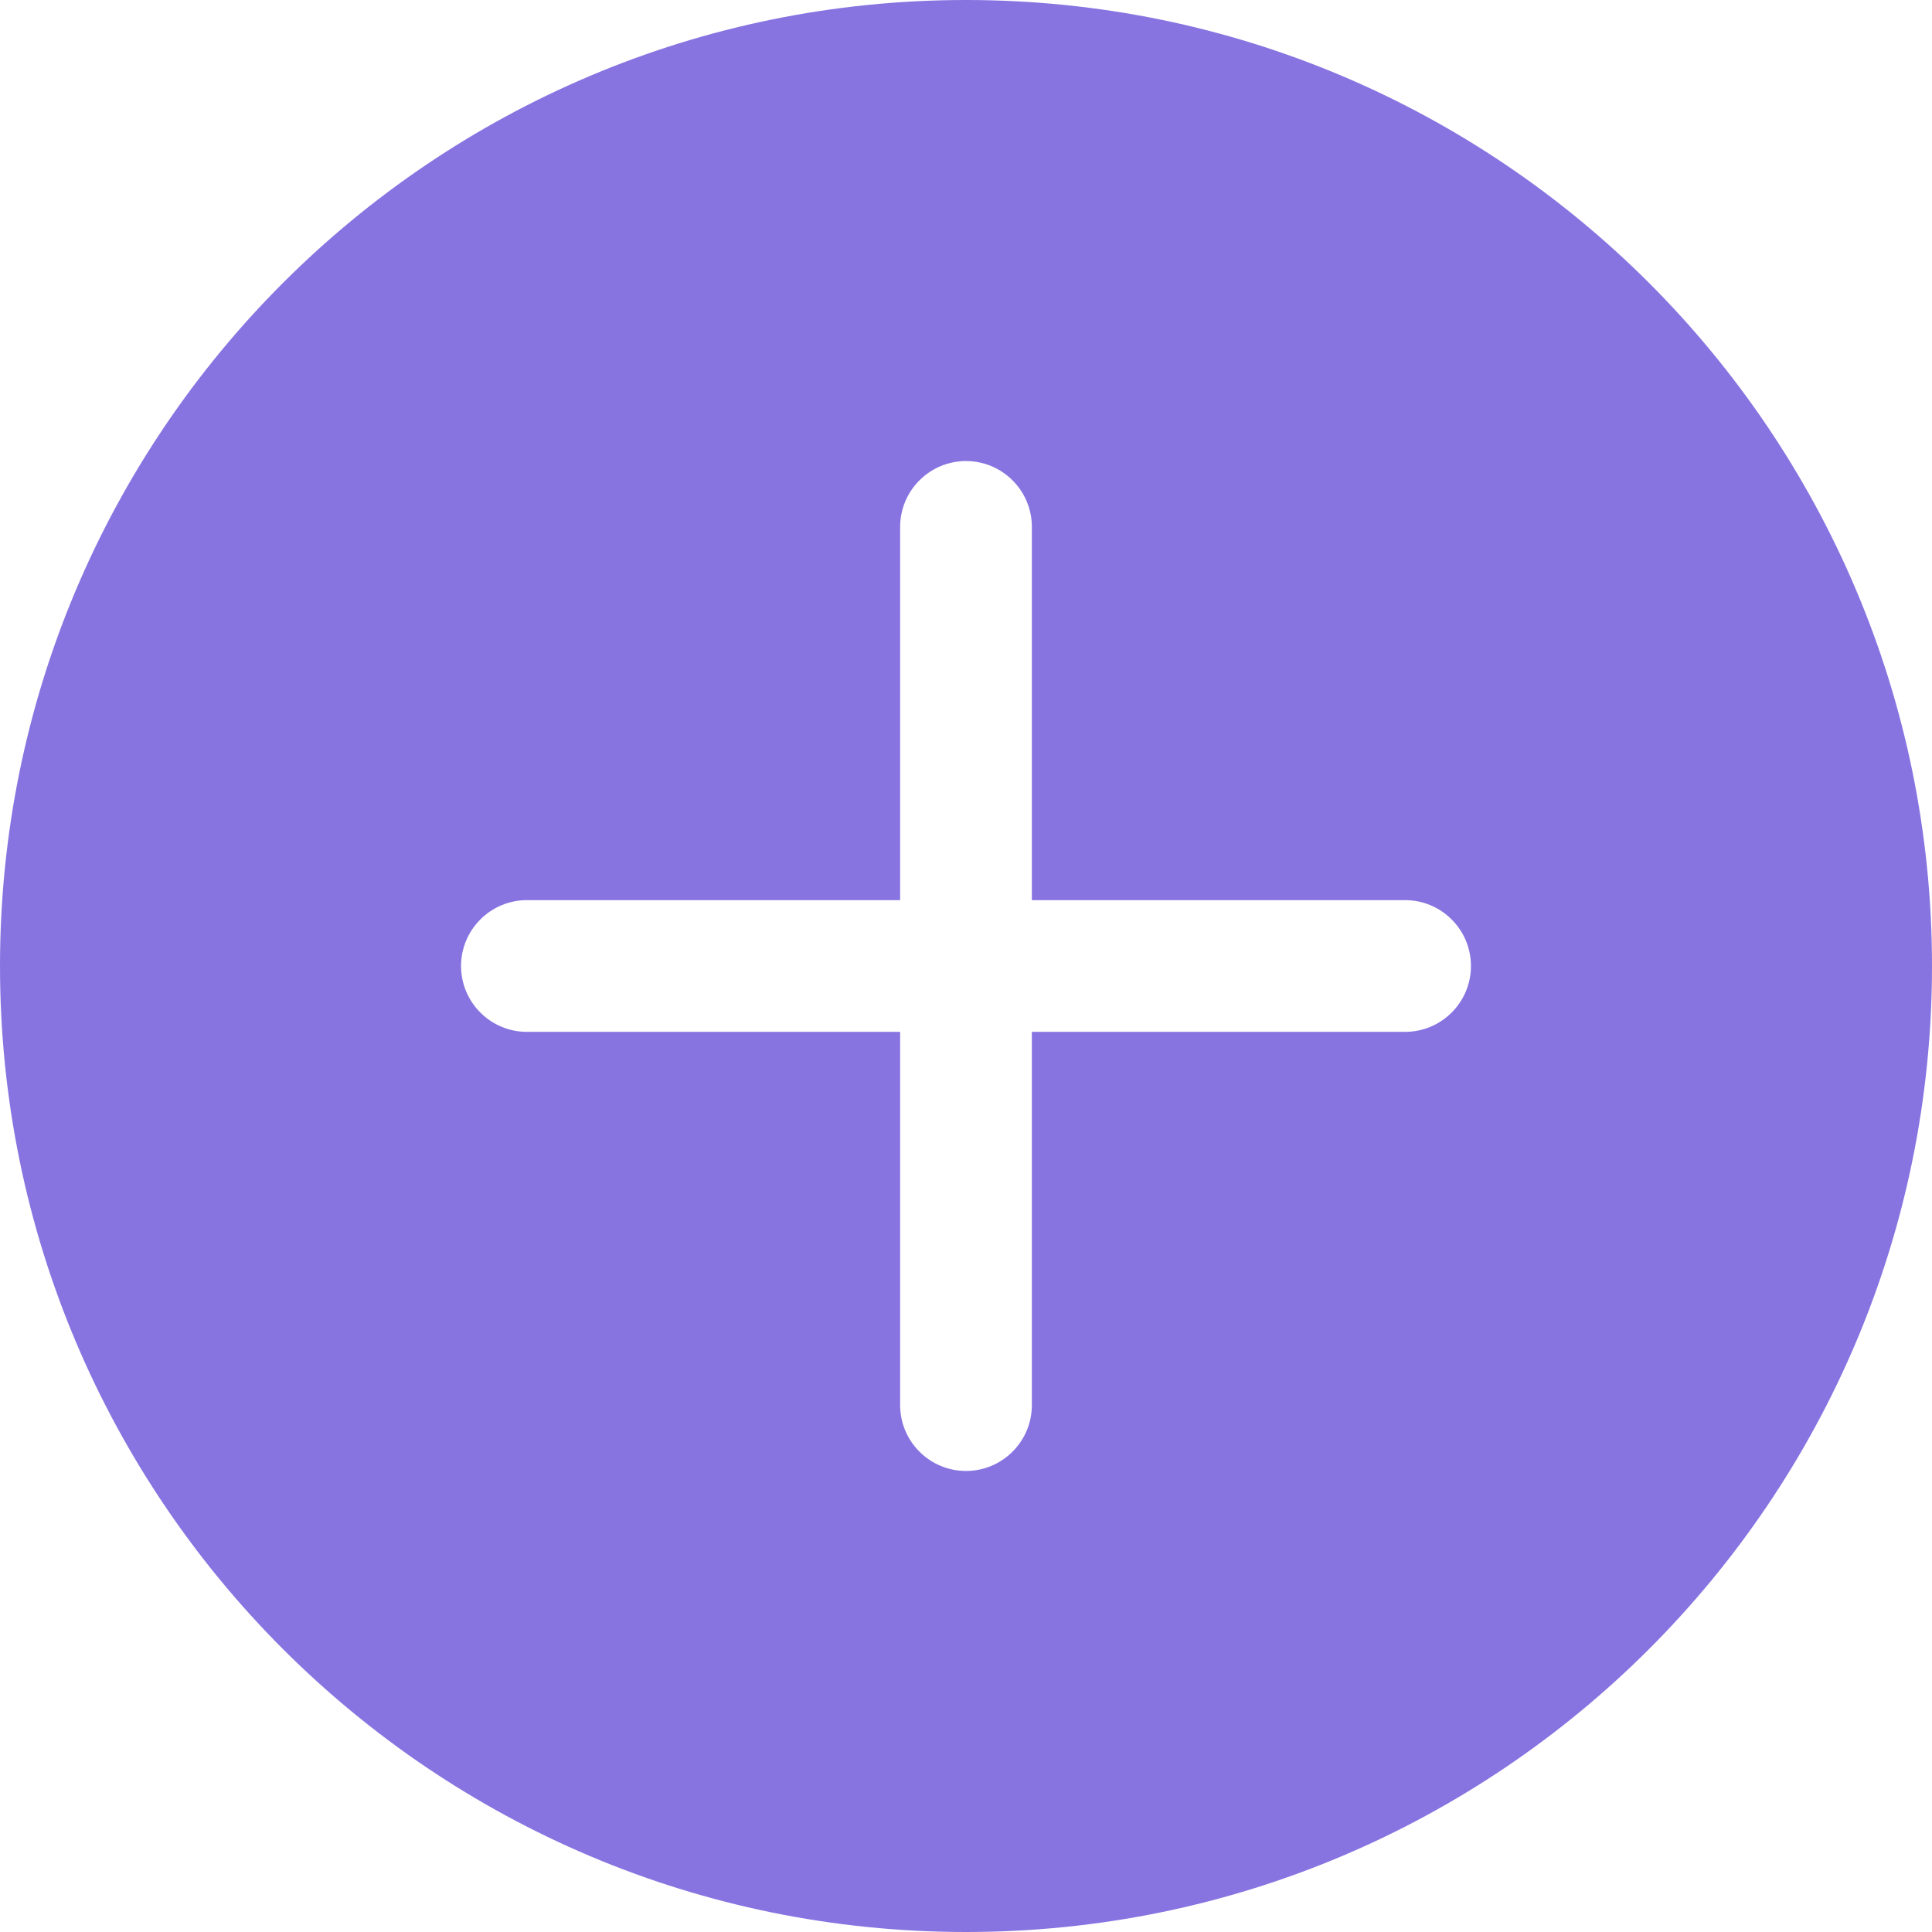 <svg width="22" height="22" viewBox="0 0 22 22" fill="none" xmlns="http://www.w3.org/2000/svg">
<path fill-rule="evenodd" clip-rule="evenodd" d="M0 11C0 4.925 4.925 0 11 0C17.075 0 22 4.925 22 11C22 17.075 17.075 22 11 22C4.925 22 0 17.075 0 11ZM11 5.25C11.199 5.25 11.39 5.329 11.53 5.47C11.671 5.61 11.75 5.801 11.75 6V10.25H16C16.199 10.25 16.39 10.329 16.53 10.47C16.671 10.61 16.75 10.801 16.75 11C16.75 11.199 16.671 11.39 16.53 11.53C16.39 11.671 16.199 11.75 16 11.75H11.75V16C11.75 16.199 11.671 16.39 11.53 16.53C11.39 16.671 11.199 16.75 11 16.75C10.801 16.75 10.61 16.671 10.47 16.53C10.329 16.39 10.25 16.199 10.25 16V11.75H6C5.801 11.75 5.61 11.671 5.47 11.53C5.329 11.39 5.25 11.199 5.25 11C5.25 10.801 5.329 10.61 5.47 10.47C5.61 10.329 5.801 10.25 6 10.25H10.25V6C10.25 5.801 10.329 5.61 10.47 5.47C10.61 5.329 10.801 5.25 11 5.25Z" fill="#8774E1"/>
</svg>
